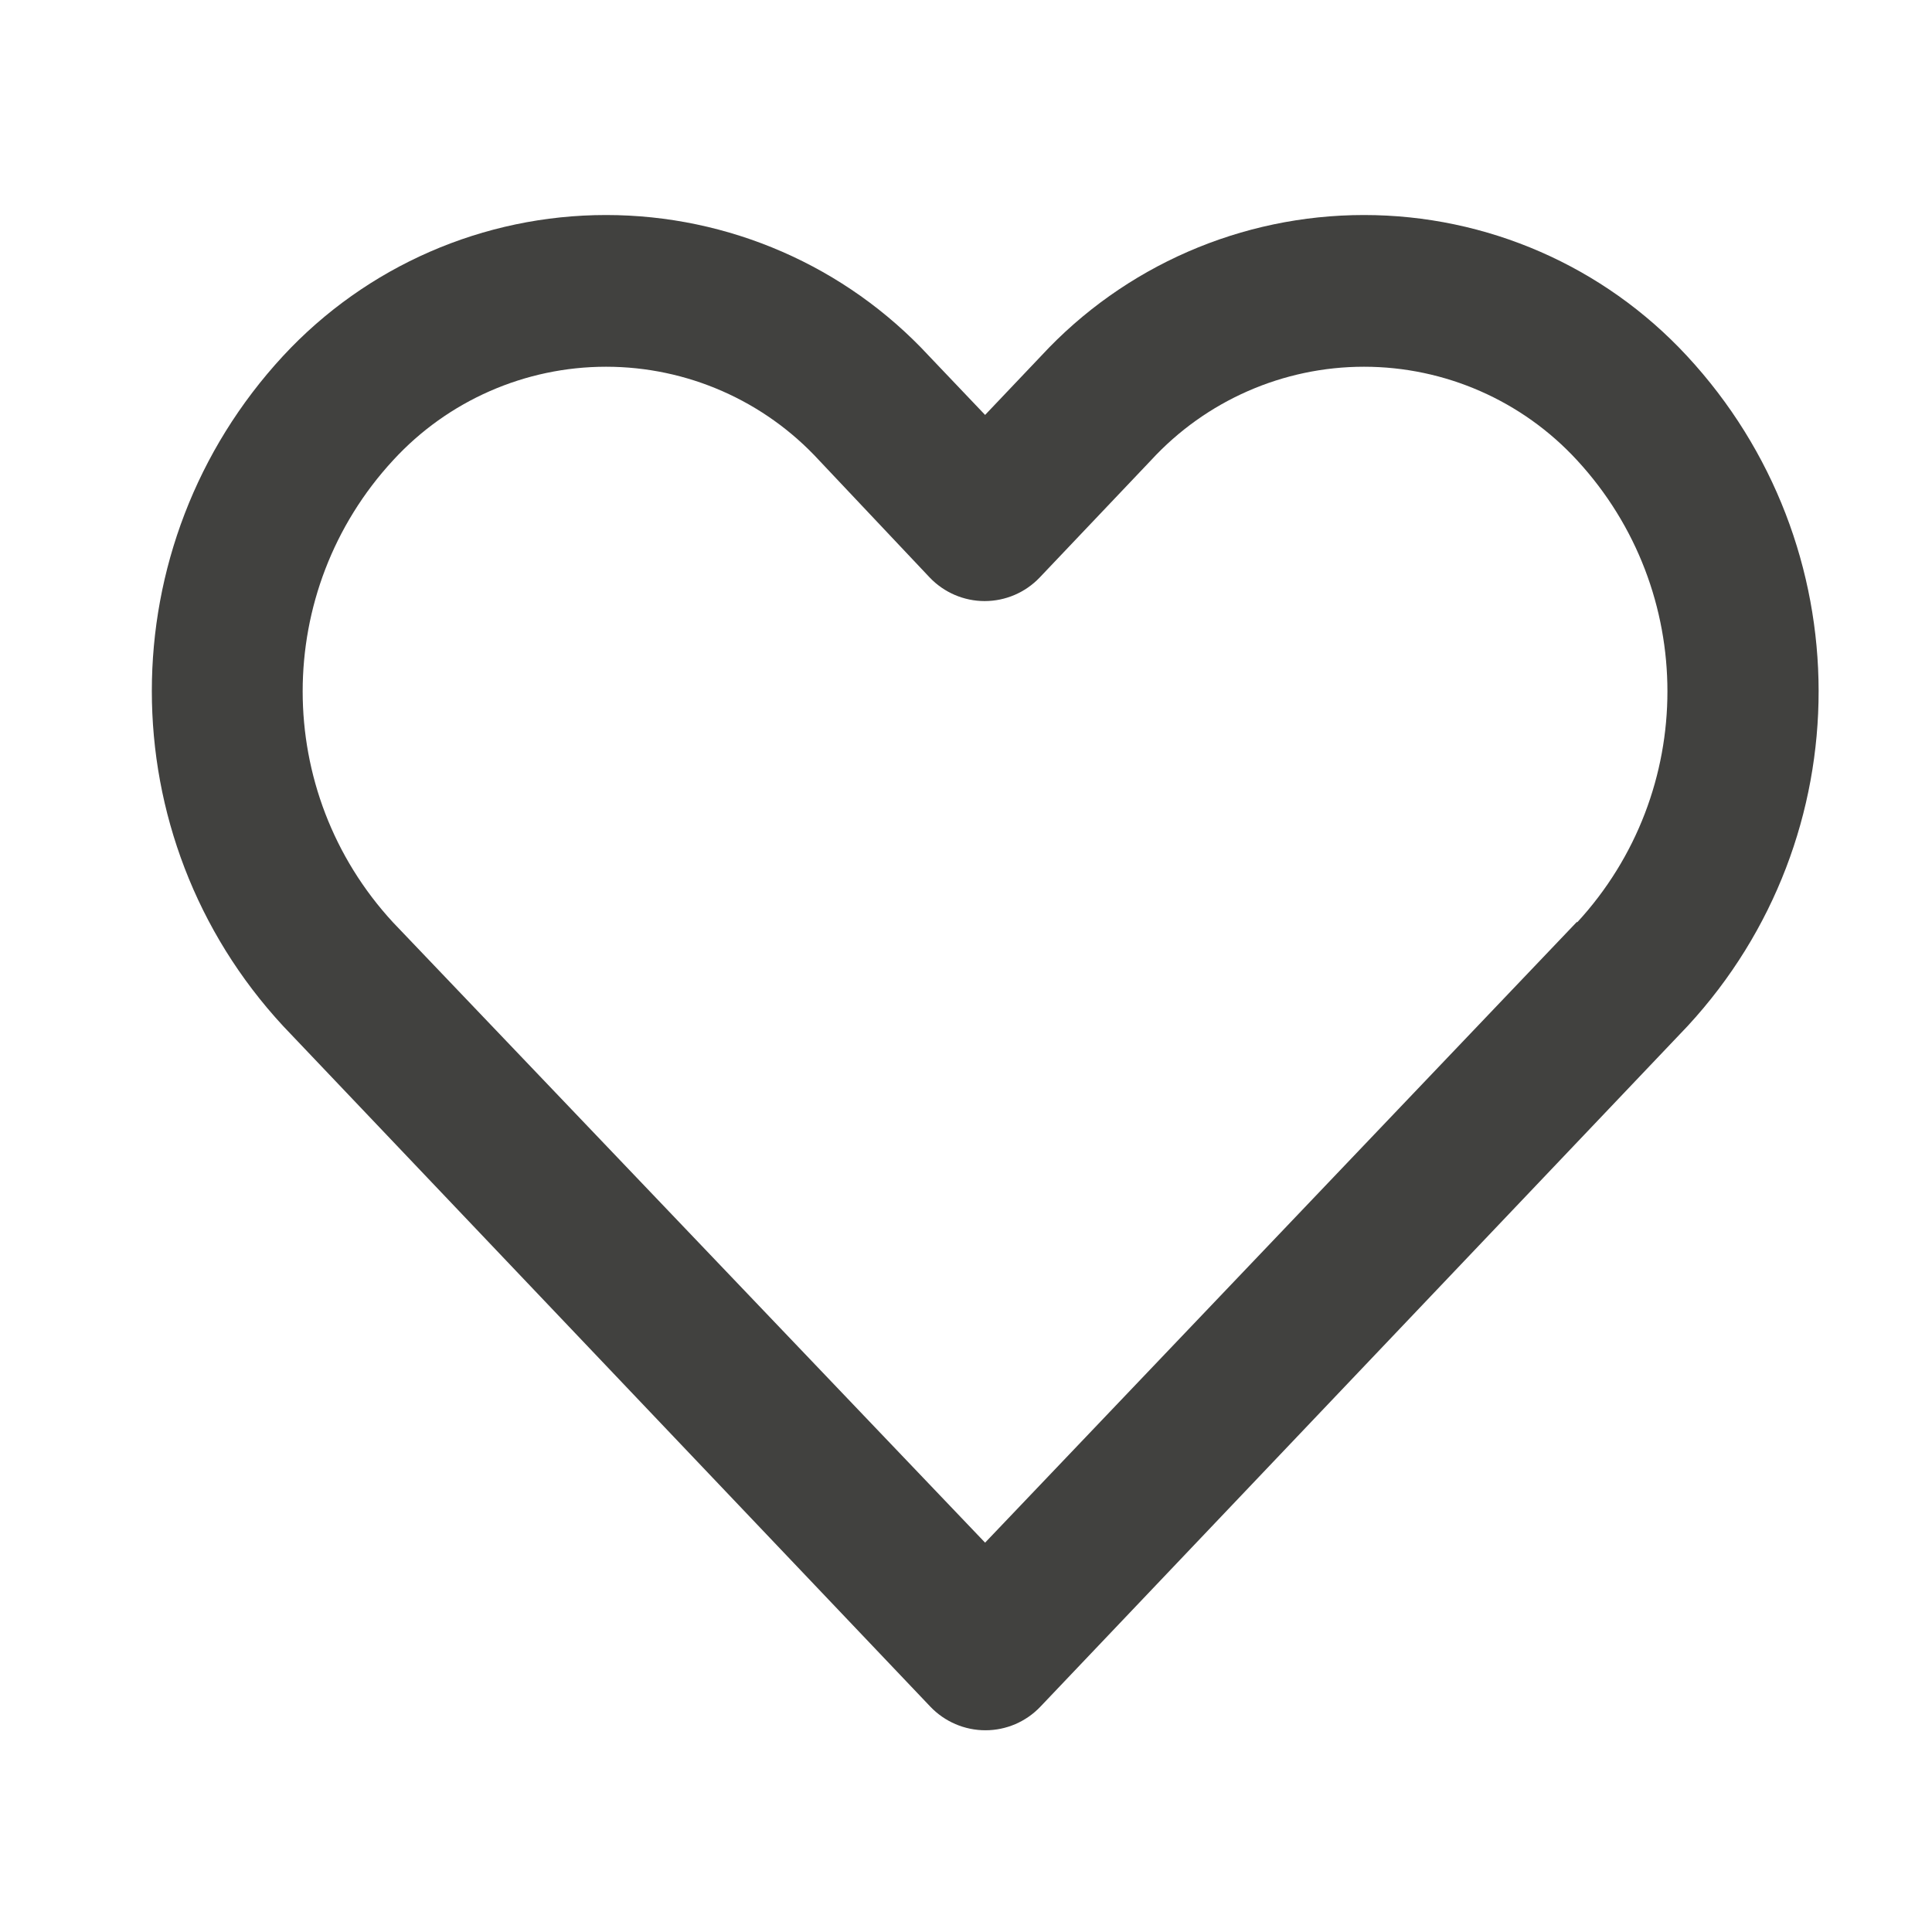 <svg width="14" height="14" viewBox="0 0 17 17" fill="none" xmlns="http://www.w3.org/2000/svg">
<path d="M14.844 3.132C14.111 2.341 13.082 1.892 12.002 1.892C10.923 1.892 9.893 2.341 9.161 3.132L8.668 3.651L8.174 3.132C7.442 2.341 6.412 1.892 5.333 1.892C4.254 1.892 3.224 2.341 2.491 3.132C0.951 4.797 0.951 7.364 2.491 9.028L8.187 15.018C8.313 15.15 8.488 15.225 8.671 15.225C8.854 15.225 9.028 15.15 9.154 15.018L14.85 9.028C16.389 7.362 16.386 4.795 14.844 3.132ZM13.877 8.11L8.668 13.574L3.459 8.117C2.398 6.968 2.398 5.199 3.459 4.05C3.94 3.526 4.62 3.227 5.333 3.227C6.046 3.227 6.725 3.526 7.207 4.05L8.181 5.082C8.307 5.214 8.482 5.289 8.664 5.289C8.847 5.289 9.022 5.214 9.148 5.082L10.128 4.05C10.61 3.526 11.29 3.227 12.002 3.227C12.715 3.227 13.395 3.526 13.877 4.05C14.937 5.199 14.937 6.968 13.877 8.117V8.11Z" fill="#41413F"/>
</svg>
